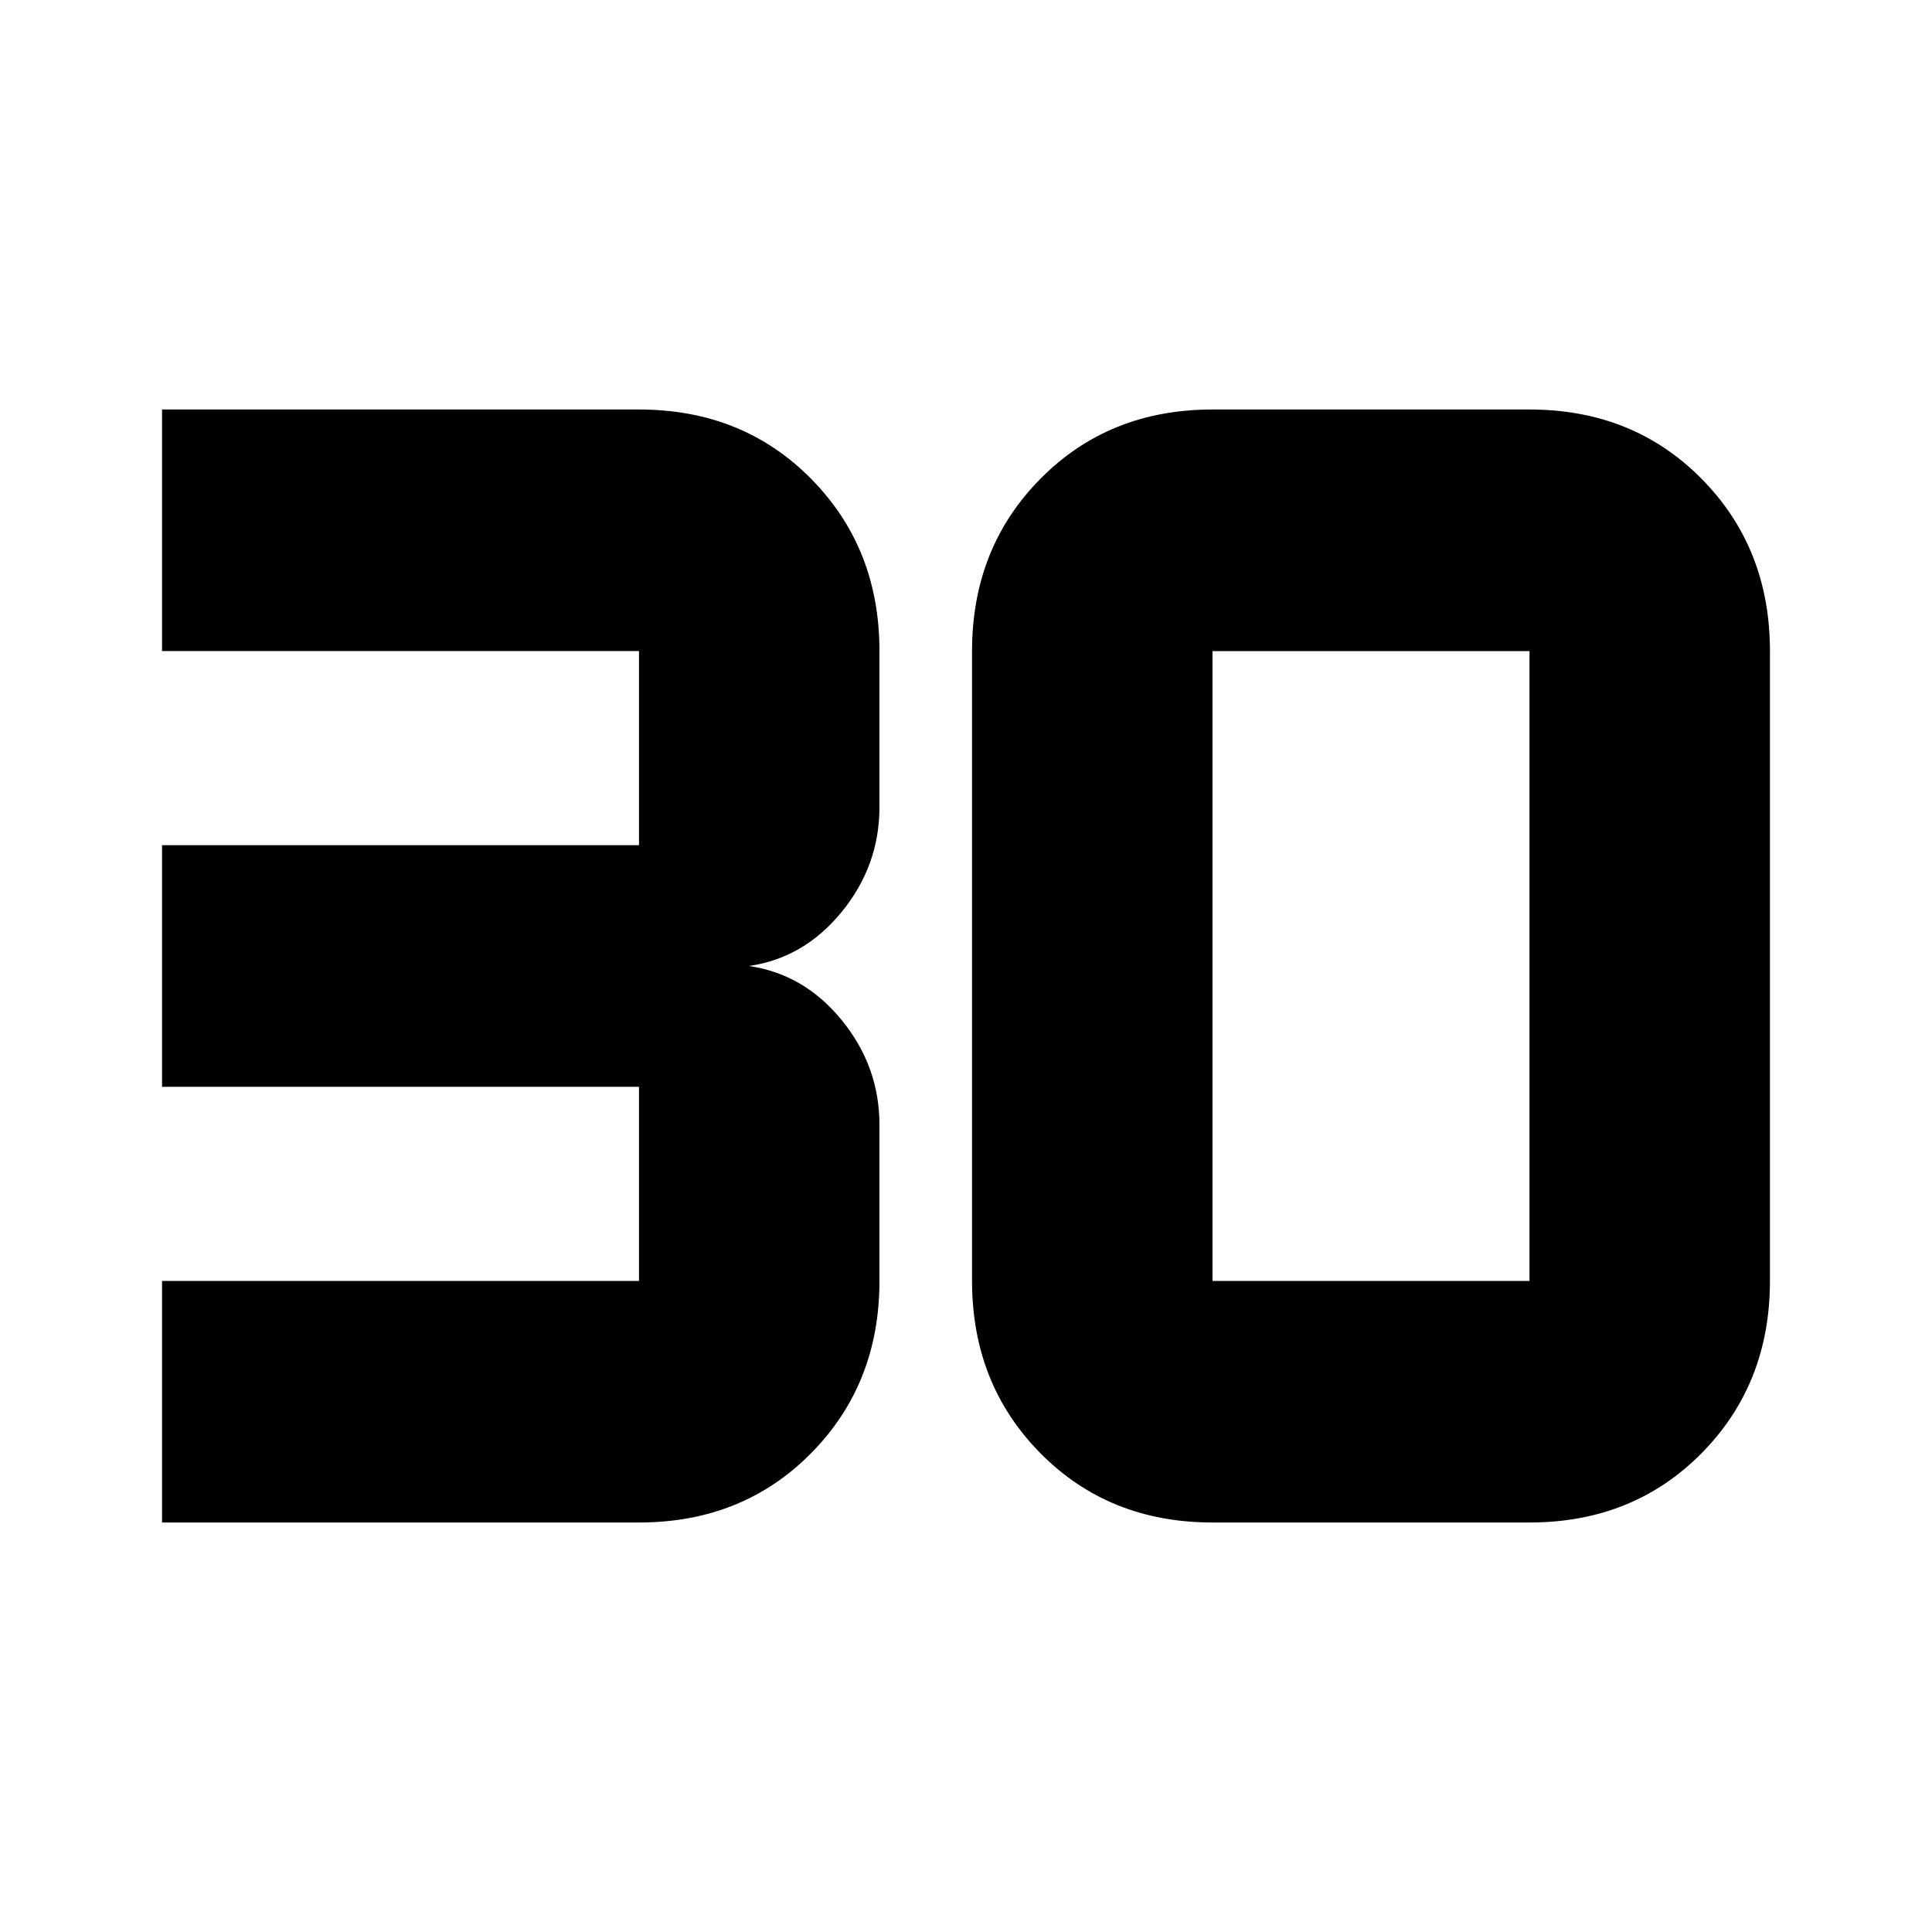 <svg xmlns="http://www.w3.org/2000/svg" height="24" viewBox="0 -960 960 960" width="24"><path d="M80.52-203.48v-120.04h237v-96.46h-237v-120.04h237v-96.46h-237v-120.04h237q51.46 0 85.47 34.39Q437-687.75 437-636.48V-559q0 29.11-18.73 52.08-18.73 22.96-46.14 26.92 27.41 3.96 46.14 26.92Q437-430.11 437-401v77.48q0 51.27-34.01 85.65-34.01 34.39-85.47 34.39h-237Zm521.96-120.04H760v-312.96H602.48v312.96Zm0 120.04q-51.46 0-85.47-34.39Q483-272.25 483-323.52v-312.96q0-51.27 34.01-85.65 34.01-34.39 85.47-34.39H760q51.46 0 85.47 34.39 34.01 34.38 34.01 85.65v312.96q0 51.27-34.01 85.65-34.01 34.39-85.47 34.39H602.48Z"/></svg>